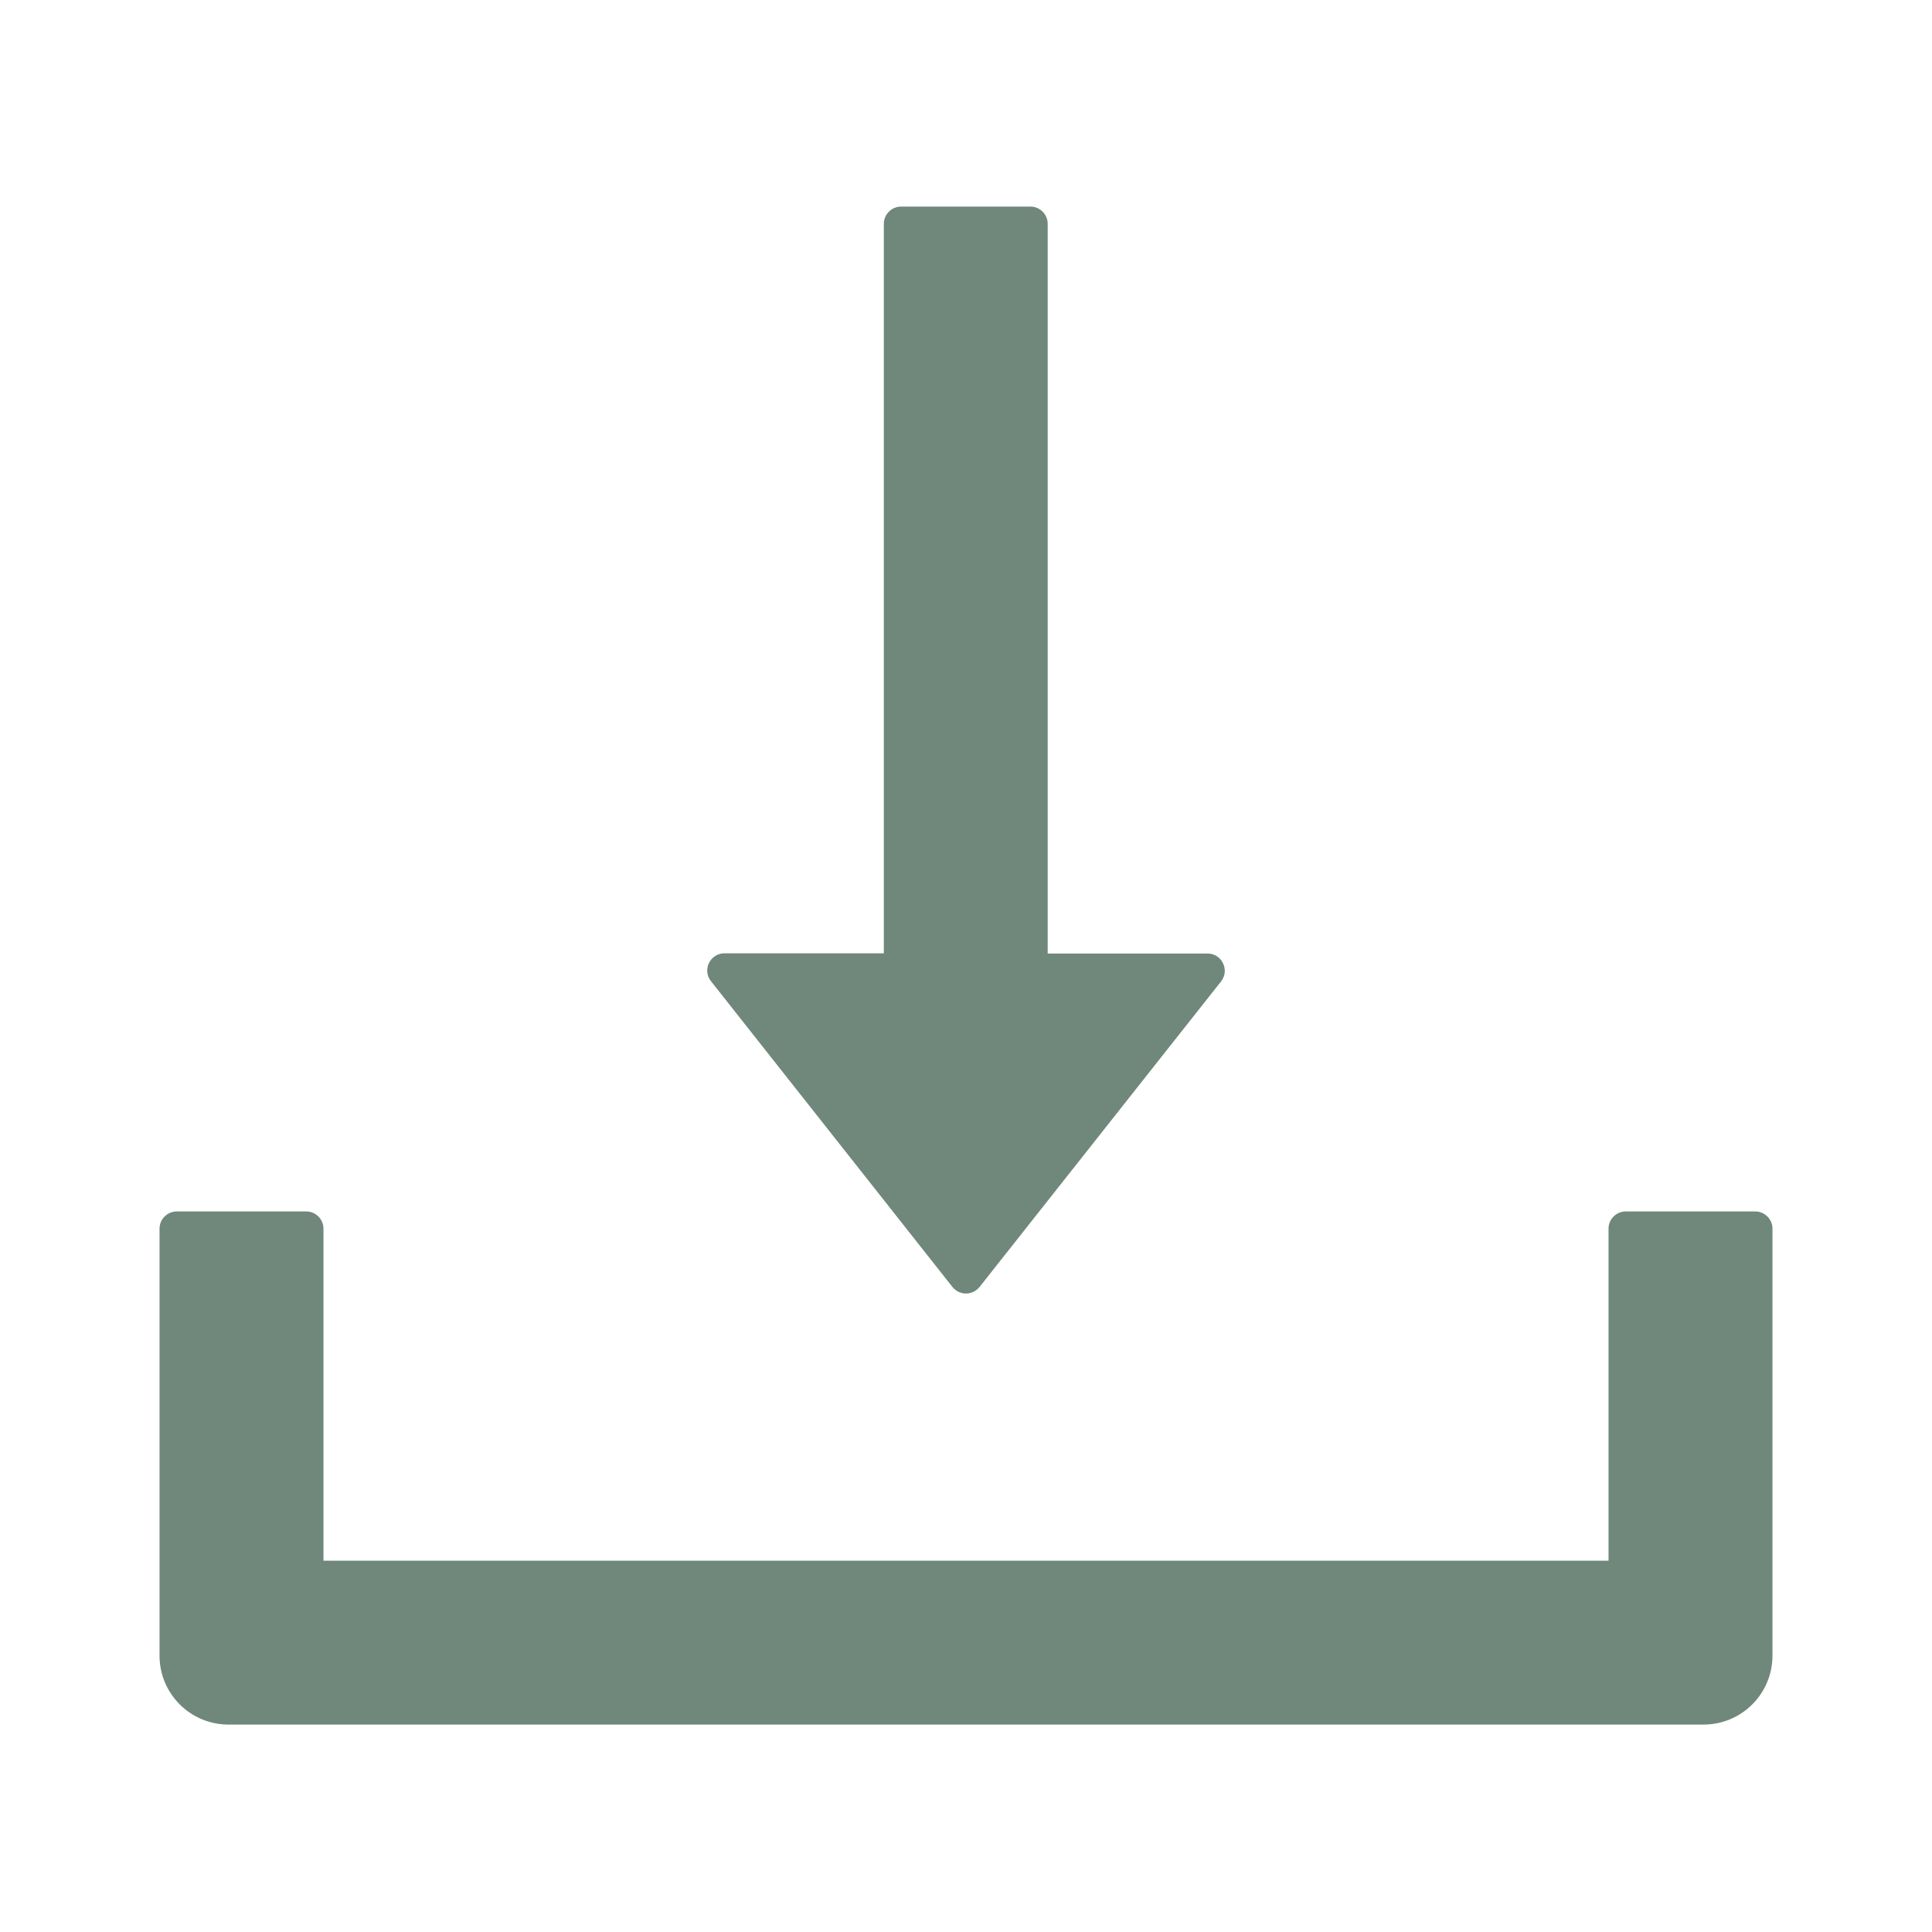 <svg width="28" height="28" viewBox="0 0 28 28" fill="none" xmlns="http://www.w3.org/2000/svg">
<path d="M13.803 18.651C13.826 18.68 13.856 18.705 13.89 18.721C13.925 18.738 13.962 18.747 14 18.747C14.038 18.747 14.075 18.738 14.11 18.721C14.144 18.705 14.174 18.68 14.197 18.651L17.697 14.223C17.825 14.06 17.709 13.819 17.5 13.819H15.184V3.244C15.184 3.107 15.072 2.994 14.934 2.994H13.059C12.922 2.994 12.809 3.107 12.809 3.244V13.816H10.5C10.291 13.816 10.175 14.057 10.303 14.219L13.803 18.651ZM25.438 17.557H23.562C23.425 17.557 23.312 17.669 23.312 17.807V22.619H4.688V17.807C4.688 17.669 4.575 17.557 4.438 17.557H2.562C2.425 17.557 2.312 17.669 2.312 17.807V23.994C2.312 24.547 2.759 24.994 3.312 24.994H24.688C25.241 24.994 25.688 24.547 25.688 23.994V17.807C25.688 17.669 25.575 17.557 25.438 17.557Z" fill="#6F887B"/>
</svg>
